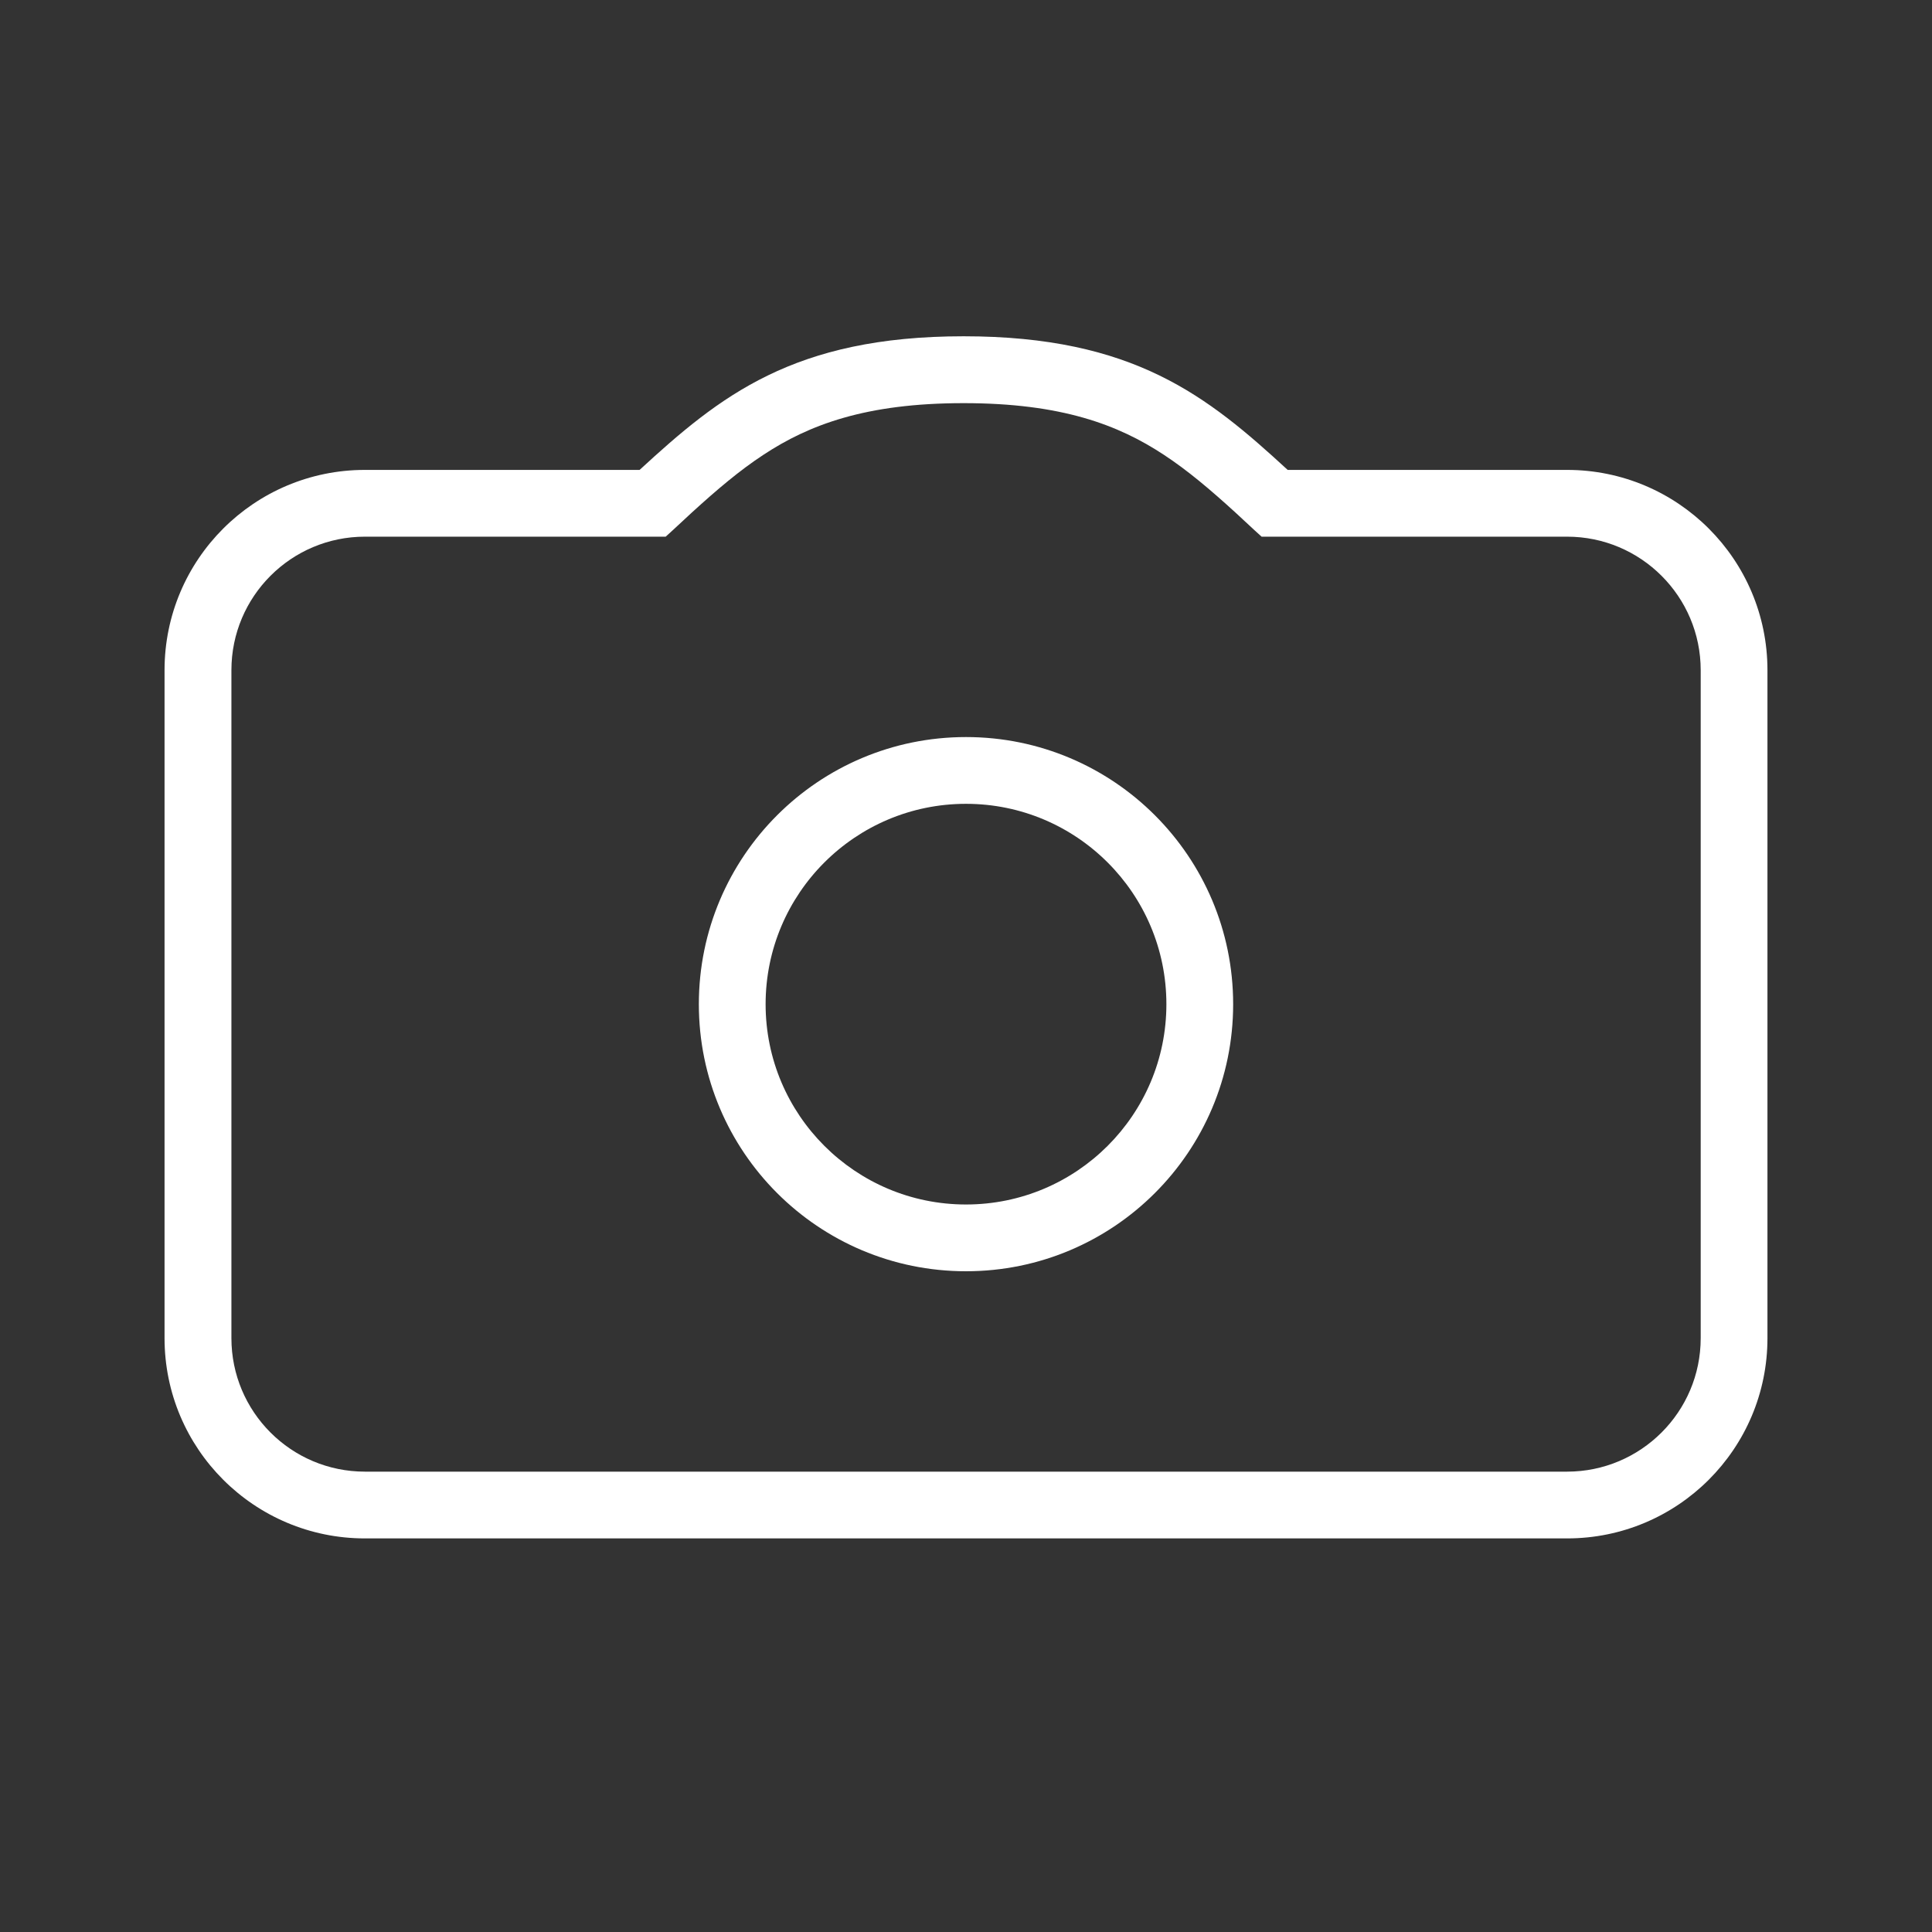 <svg width="18" height="18" viewBox="0 0 18 18" fill="none" xmlns="http://www.w3.org/2000/svg">
<rect x="0" y="0" width="18" height="18" fill="#333333" stroke="none"/>
<path fill-rule="evenodd" clip-rule="evenodd" d="M9 11.844C10.375 11.844 11.489 10.73 11.489 9.356C11.489 7.981 10.375 6.867 9 6.867C7.625 6.867 6.511 7.981 6.511 9.356C6.511 10.73 7.625 11.844 9 11.844ZM9 11.222C10.031 11.222 10.867 10.386 10.867 9.356C10.867 8.325 10.031 7.489 9 7.489C7.969 7.489 7.133 8.325 7.133 9.356C7.133 10.386 7.969 11.222 9 11.222Z" fill="white"/>
<path fill-rule="evenodd" clip-rule="evenodd" d="M11.997 4.378C11.251 3.692 10.564 3.133 8.978 3.133C7.392 3.133 6.705 3.692 5.959 4.378H3.4C2.369 4.378 1.533 5.213 1.533 6.244V12.467C1.533 13.498 2.369 14.333 3.4 14.333H14.6C15.631 14.333 16.467 13.498 16.467 12.467V6.244C16.467 5.213 15.631 4.378 14.6 4.378H11.997ZM11.754 5L11.688 4.94C11.626 4.882 11.566 4.827 11.509 4.774C11.275 4.561 11.067 4.384 10.843 4.237C10.421 3.959 9.892 3.756 8.978 3.756C8.064 3.756 7.535 3.959 7.113 4.237C6.889 4.384 6.681 4.561 6.447 4.774C6.39 4.827 6.33 4.882 6.268 4.94L6.202 5H3.4C2.713 5 2.156 5.557 2.156 6.244V12.467C2.156 13.154 2.713 13.711 3.4 13.711H14.6C15.287 13.711 15.845 13.154 15.845 12.467V6.244C15.845 5.557 15.287 5 14.6 5H11.754Z" fill="white"/>
</svg>
